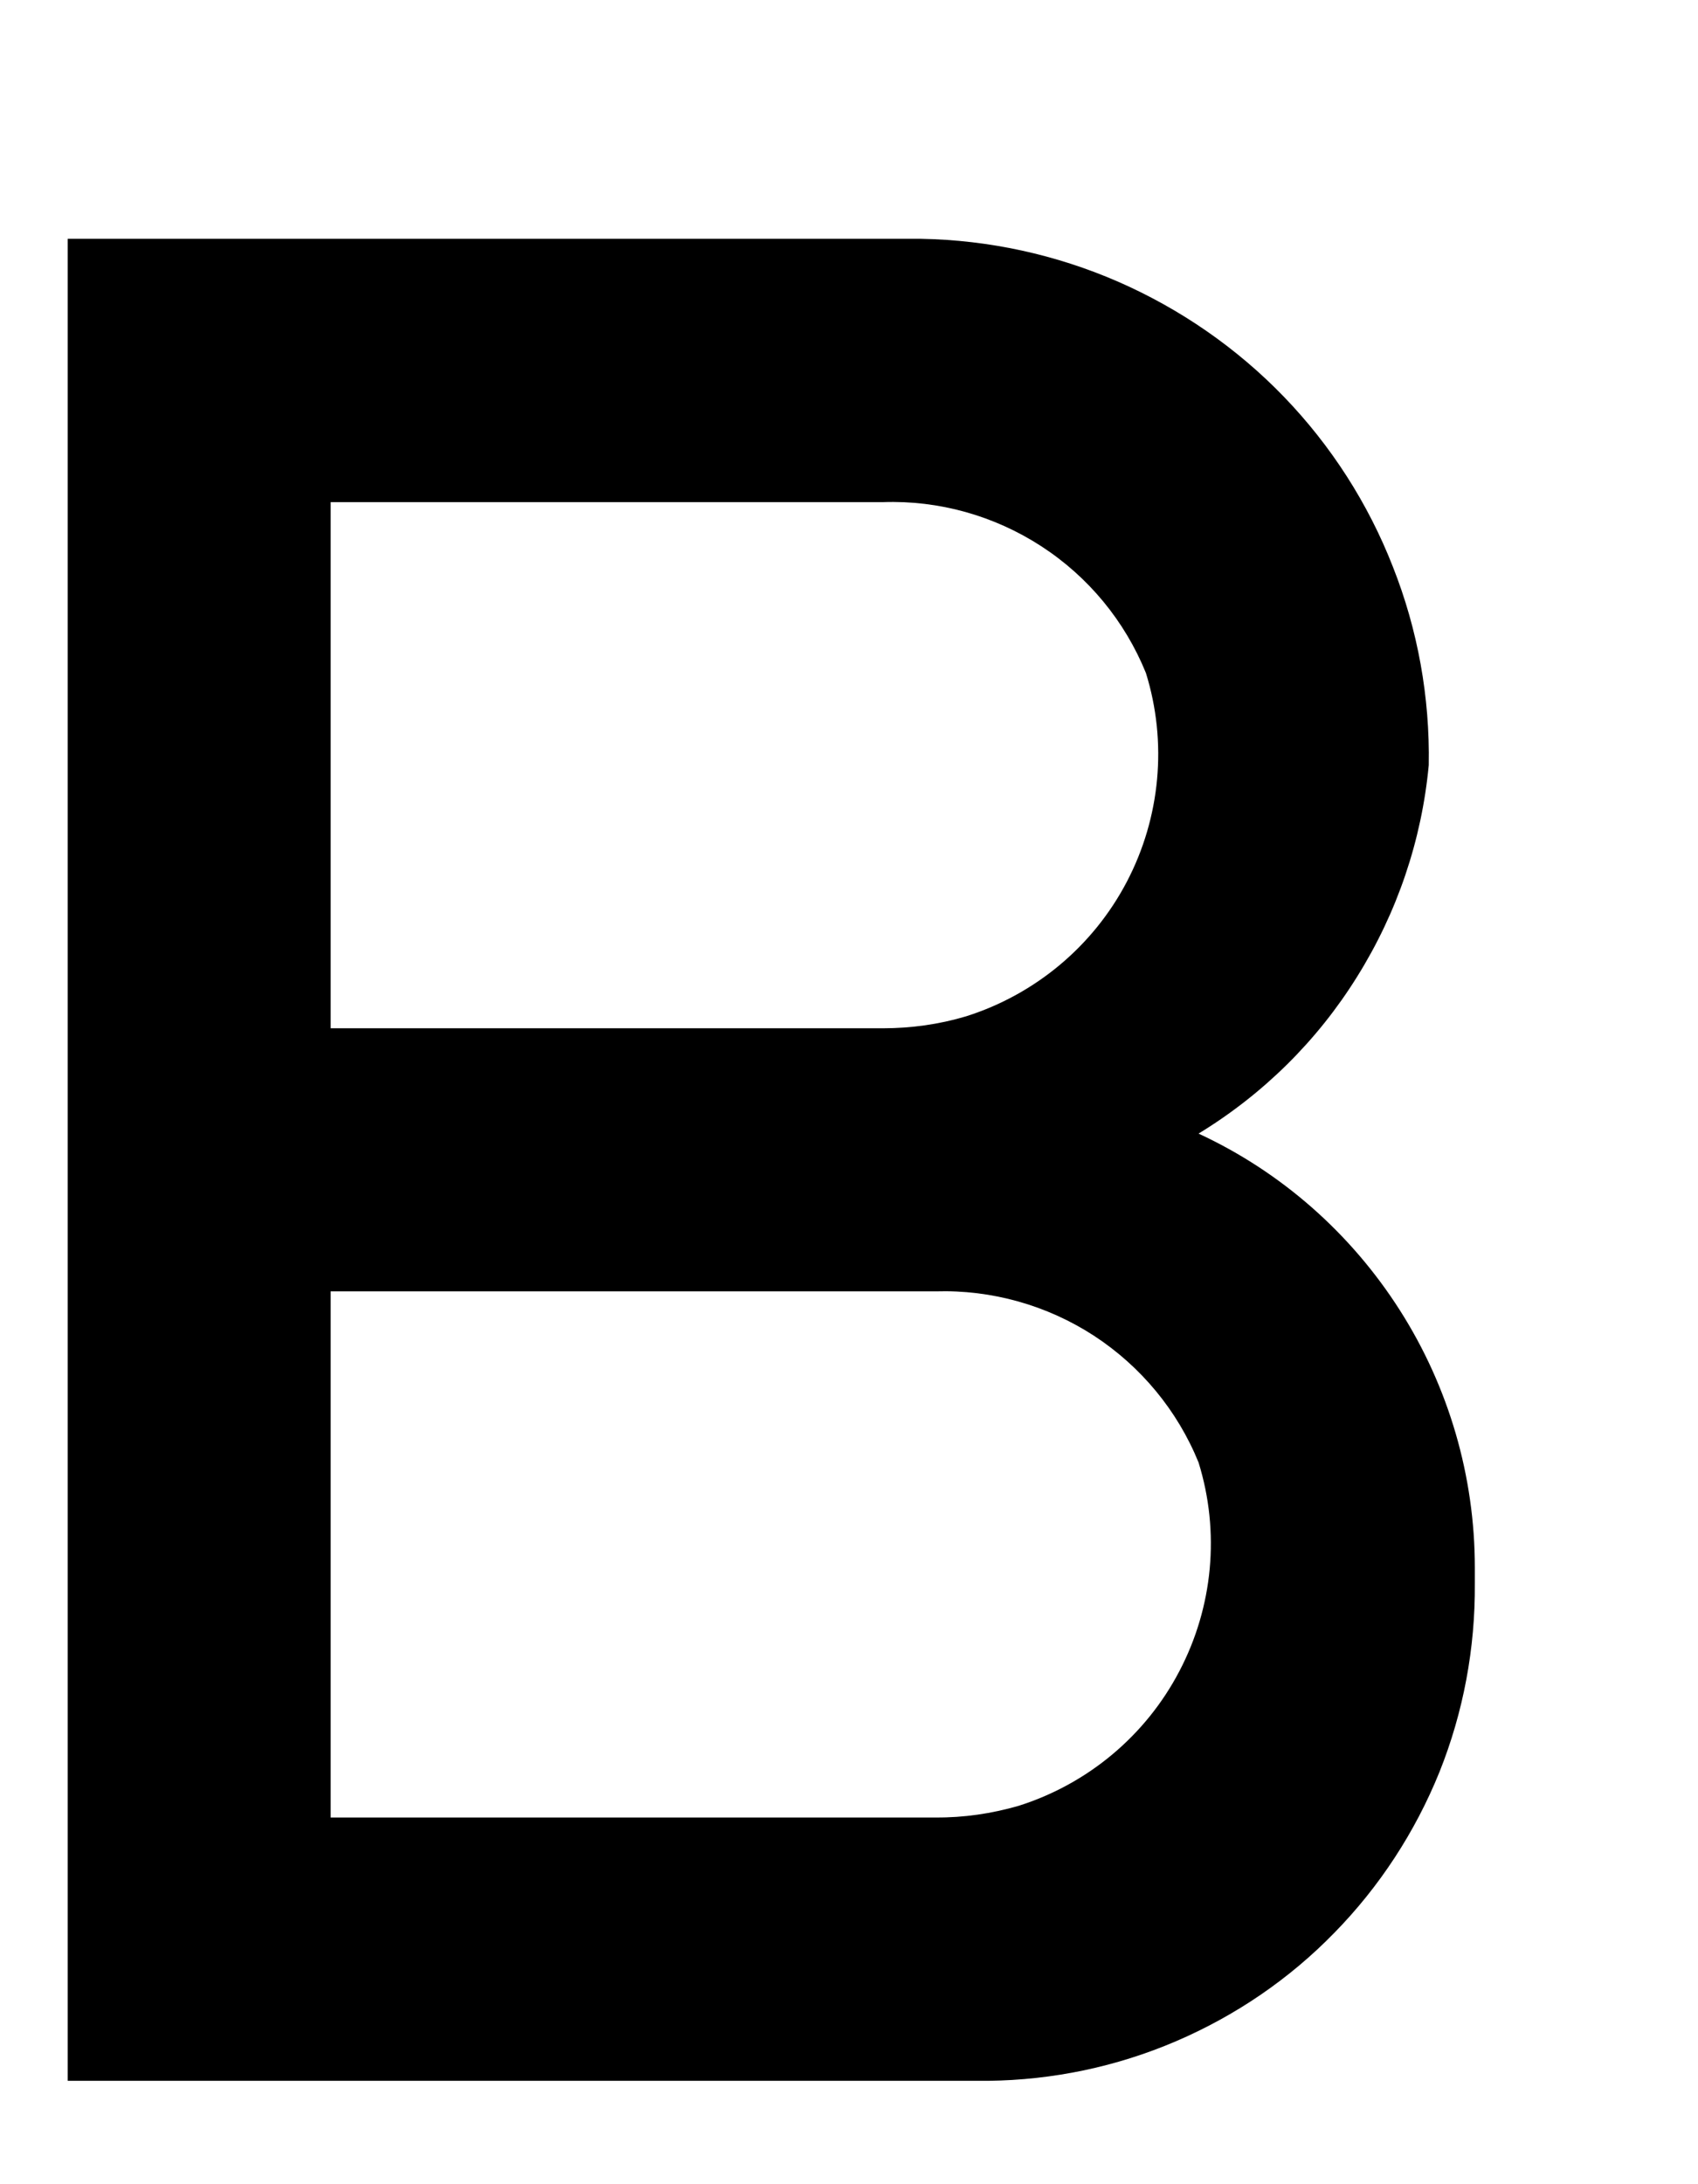 <svg width="7" height="9" viewBox="0 0 7 9" fill="none" xmlns="http://www.w3.org/2000/svg">
<path d="M4.941 4.671C5.207 4.509 5.431 4.288 5.595 4.024C5.76 3.76 5.861 3.462 5.89 3.153C5.895 2.873 5.845 2.595 5.742 2.335C5.64 2.074 5.487 1.836 5.293 1.635C5.099 1.434 4.866 1.273 4.61 1.161C4.353 1.049 4.077 0.989 3.797 0.984H0.279V8.574H4.074C4.34 8.571 4.603 8.516 4.848 8.411C5.093 8.306 5.315 8.155 5.501 7.964C5.687 7.774 5.834 7.549 5.934 7.302C6.033 7.055 6.082 6.791 6.08 6.525V6.459C6.08 6.084 5.973 5.716 5.771 5.399C5.569 5.082 5.282 4.829 4.941 4.671ZM1.363 2.069H3.64C3.871 2.061 4.099 2.125 4.293 2.251C4.487 2.377 4.637 2.559 4.724 2.773C4.813 3.059 4.784 3.369 4.645 3.634C4.506 3.899 4.267 4.098 3.982 4.188C3.871 4.221 3.756 4.237 3.64 4.237H1.363V2.069ZM3.857 7.489H1.363V5.321H3.857C4.088 5.314 4.316 5.378 4.51 5.504C4.703 5.63 4.854 5.812 4.941 6.026C5.03 6.312 5.001 6.621 4.862 6.886C4.723 7.152 4.484 7.351 4.199 7.441C4.088 7.473 3.973 7.49 3.857 7.489Z" fill="black"/>
</svg>
